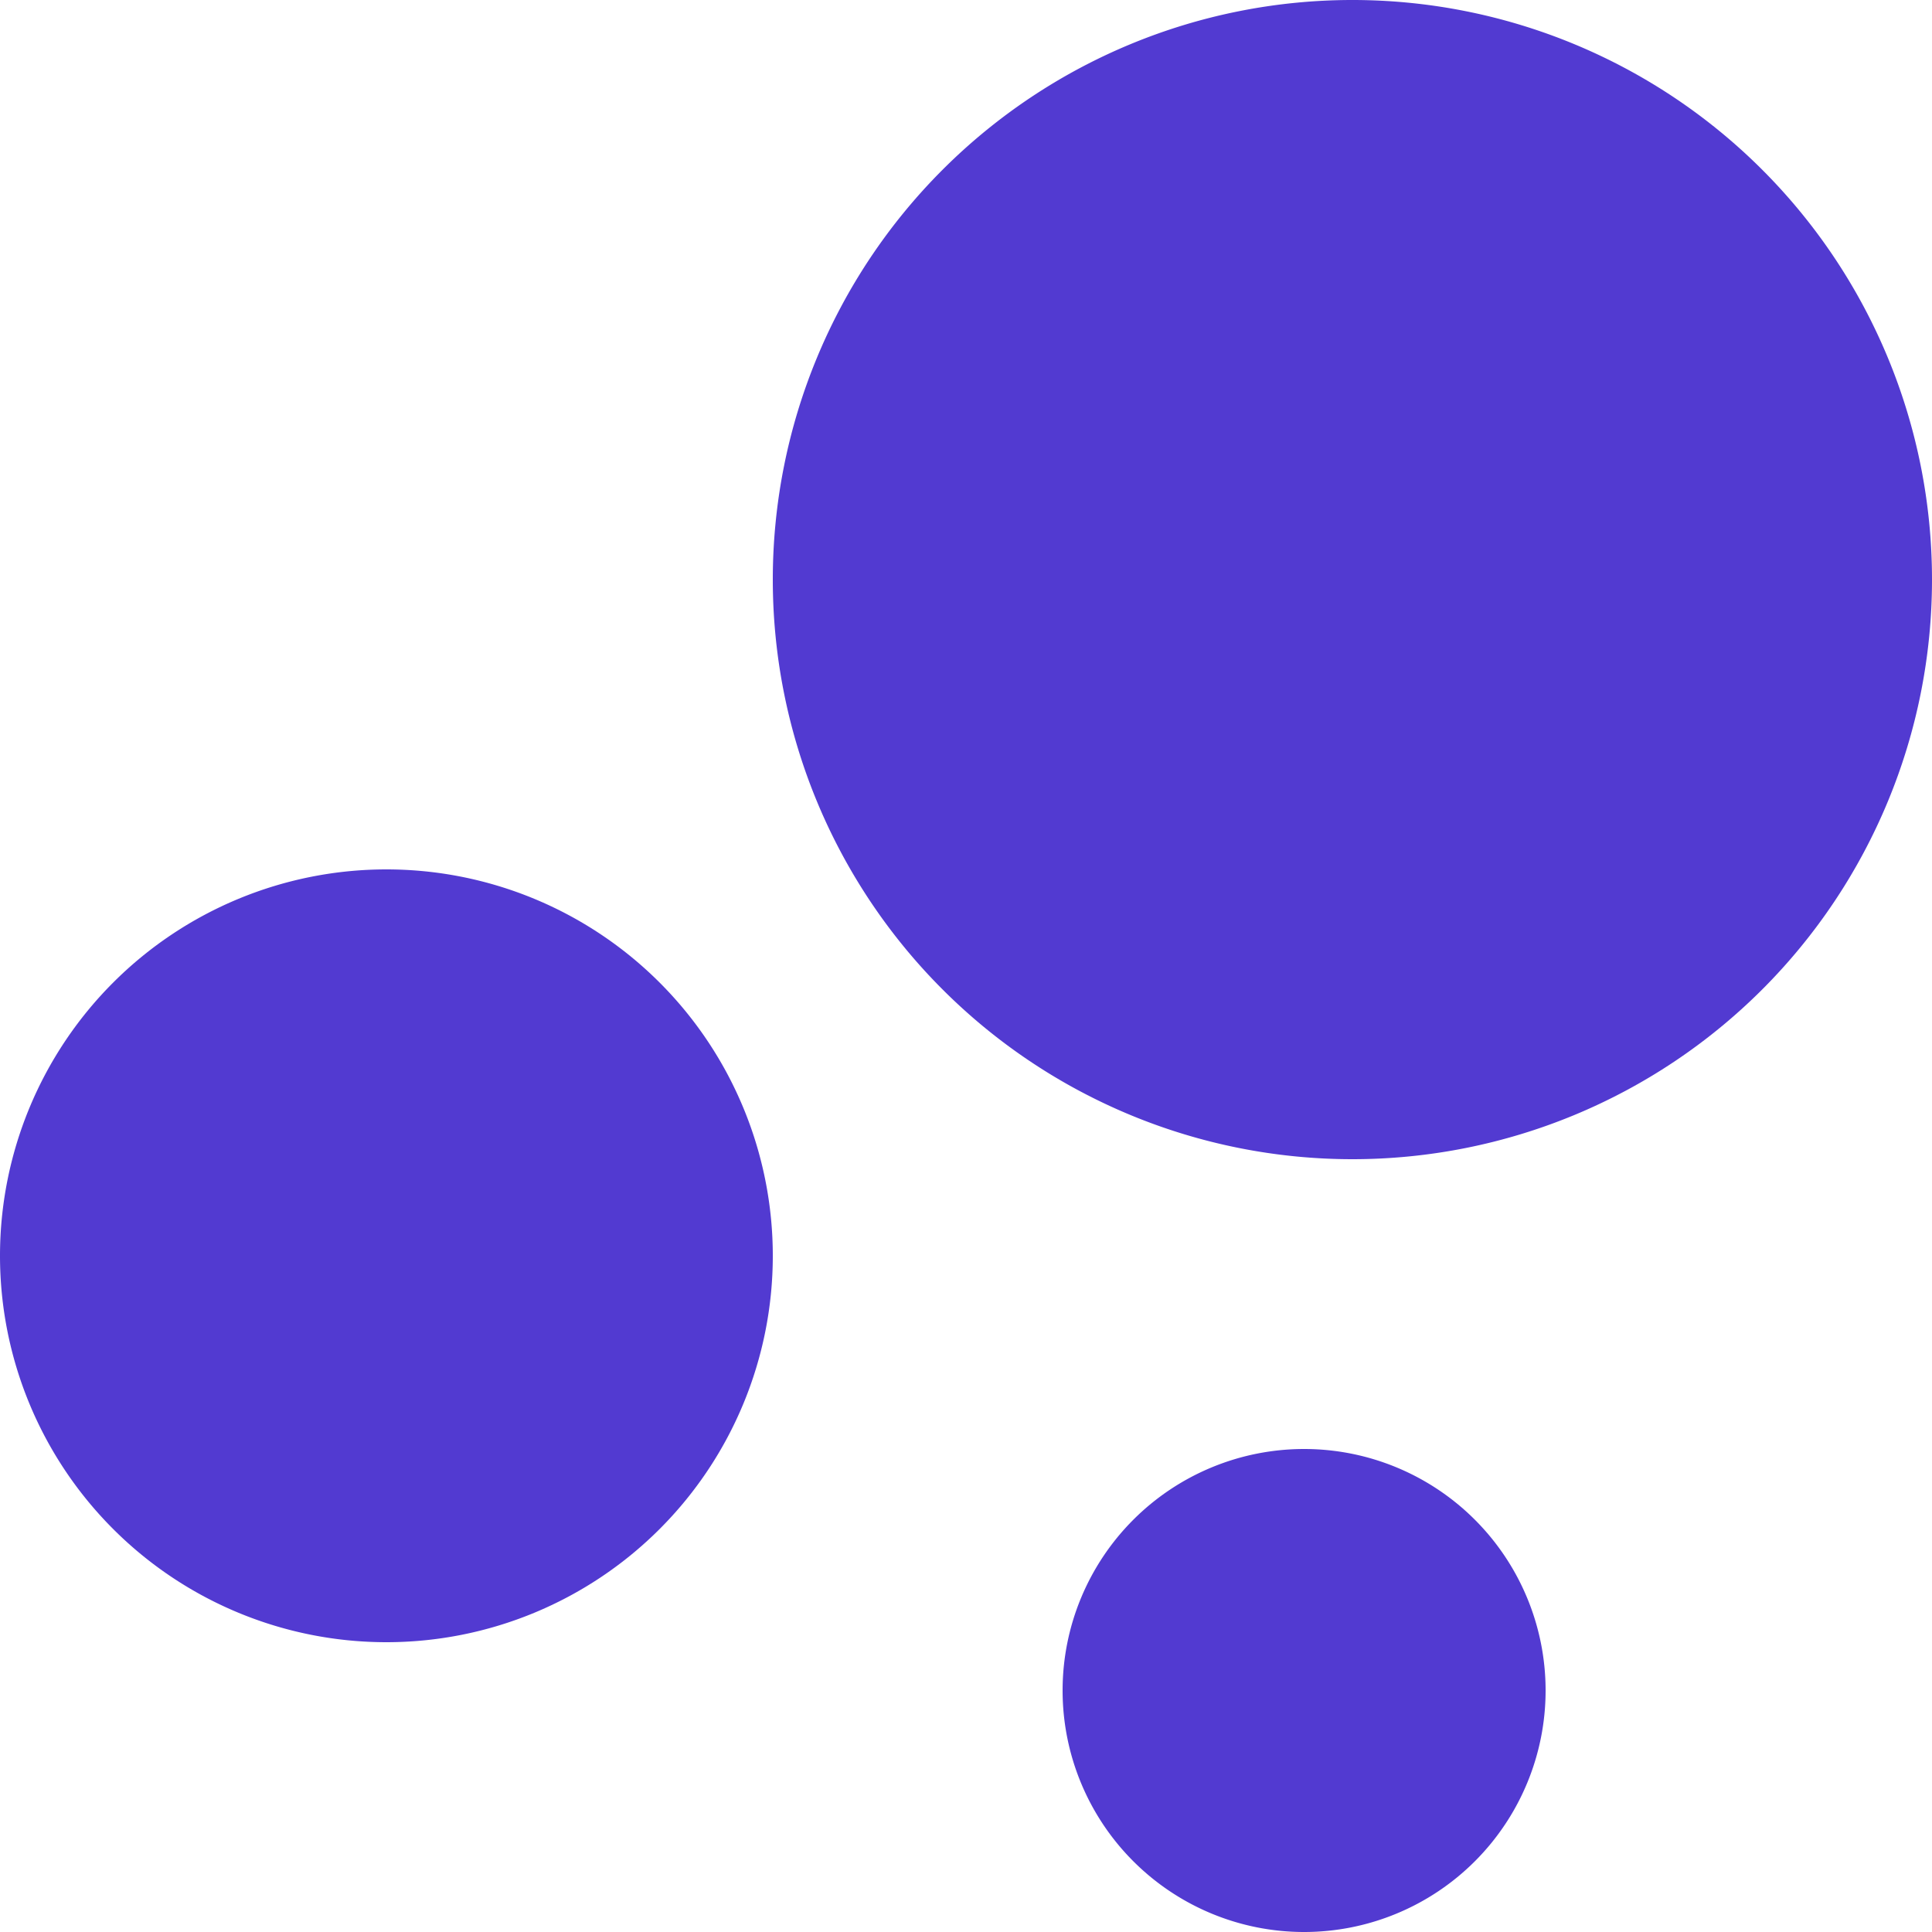 <svg xmlns="http://www.w3.org/2000/svg" width="24" height="24" viewBox="0 0 24 24">
  <g id="Icon_material-bubble-chart" data-name="Icon material-bubble-chart" transform="translate(-6 -6)">
    <path id="Path_3" data-name="Path 3" d="M15.6,21.6a4.8,4.8,0,1,1-4.8-4.8A4.8,4.8,0,0,1,15.6,21.6Z" fill="#523ad1"/>
    <path id="Path_4" data-name="Path 4" d="M25.2,27a3,3,0,1,1-3-3A3,3,0,0,1,25.2,27Z" fill="#523ad1"/>
    <path id="Path_5" data-name="Path 5" d="M30,13.2A7.2,7.2,0,1,1,22.8,6,7.2,7.2,0,0,1,30,13.2Z" fill="#523ad1"/>
  </g>
</svg>

